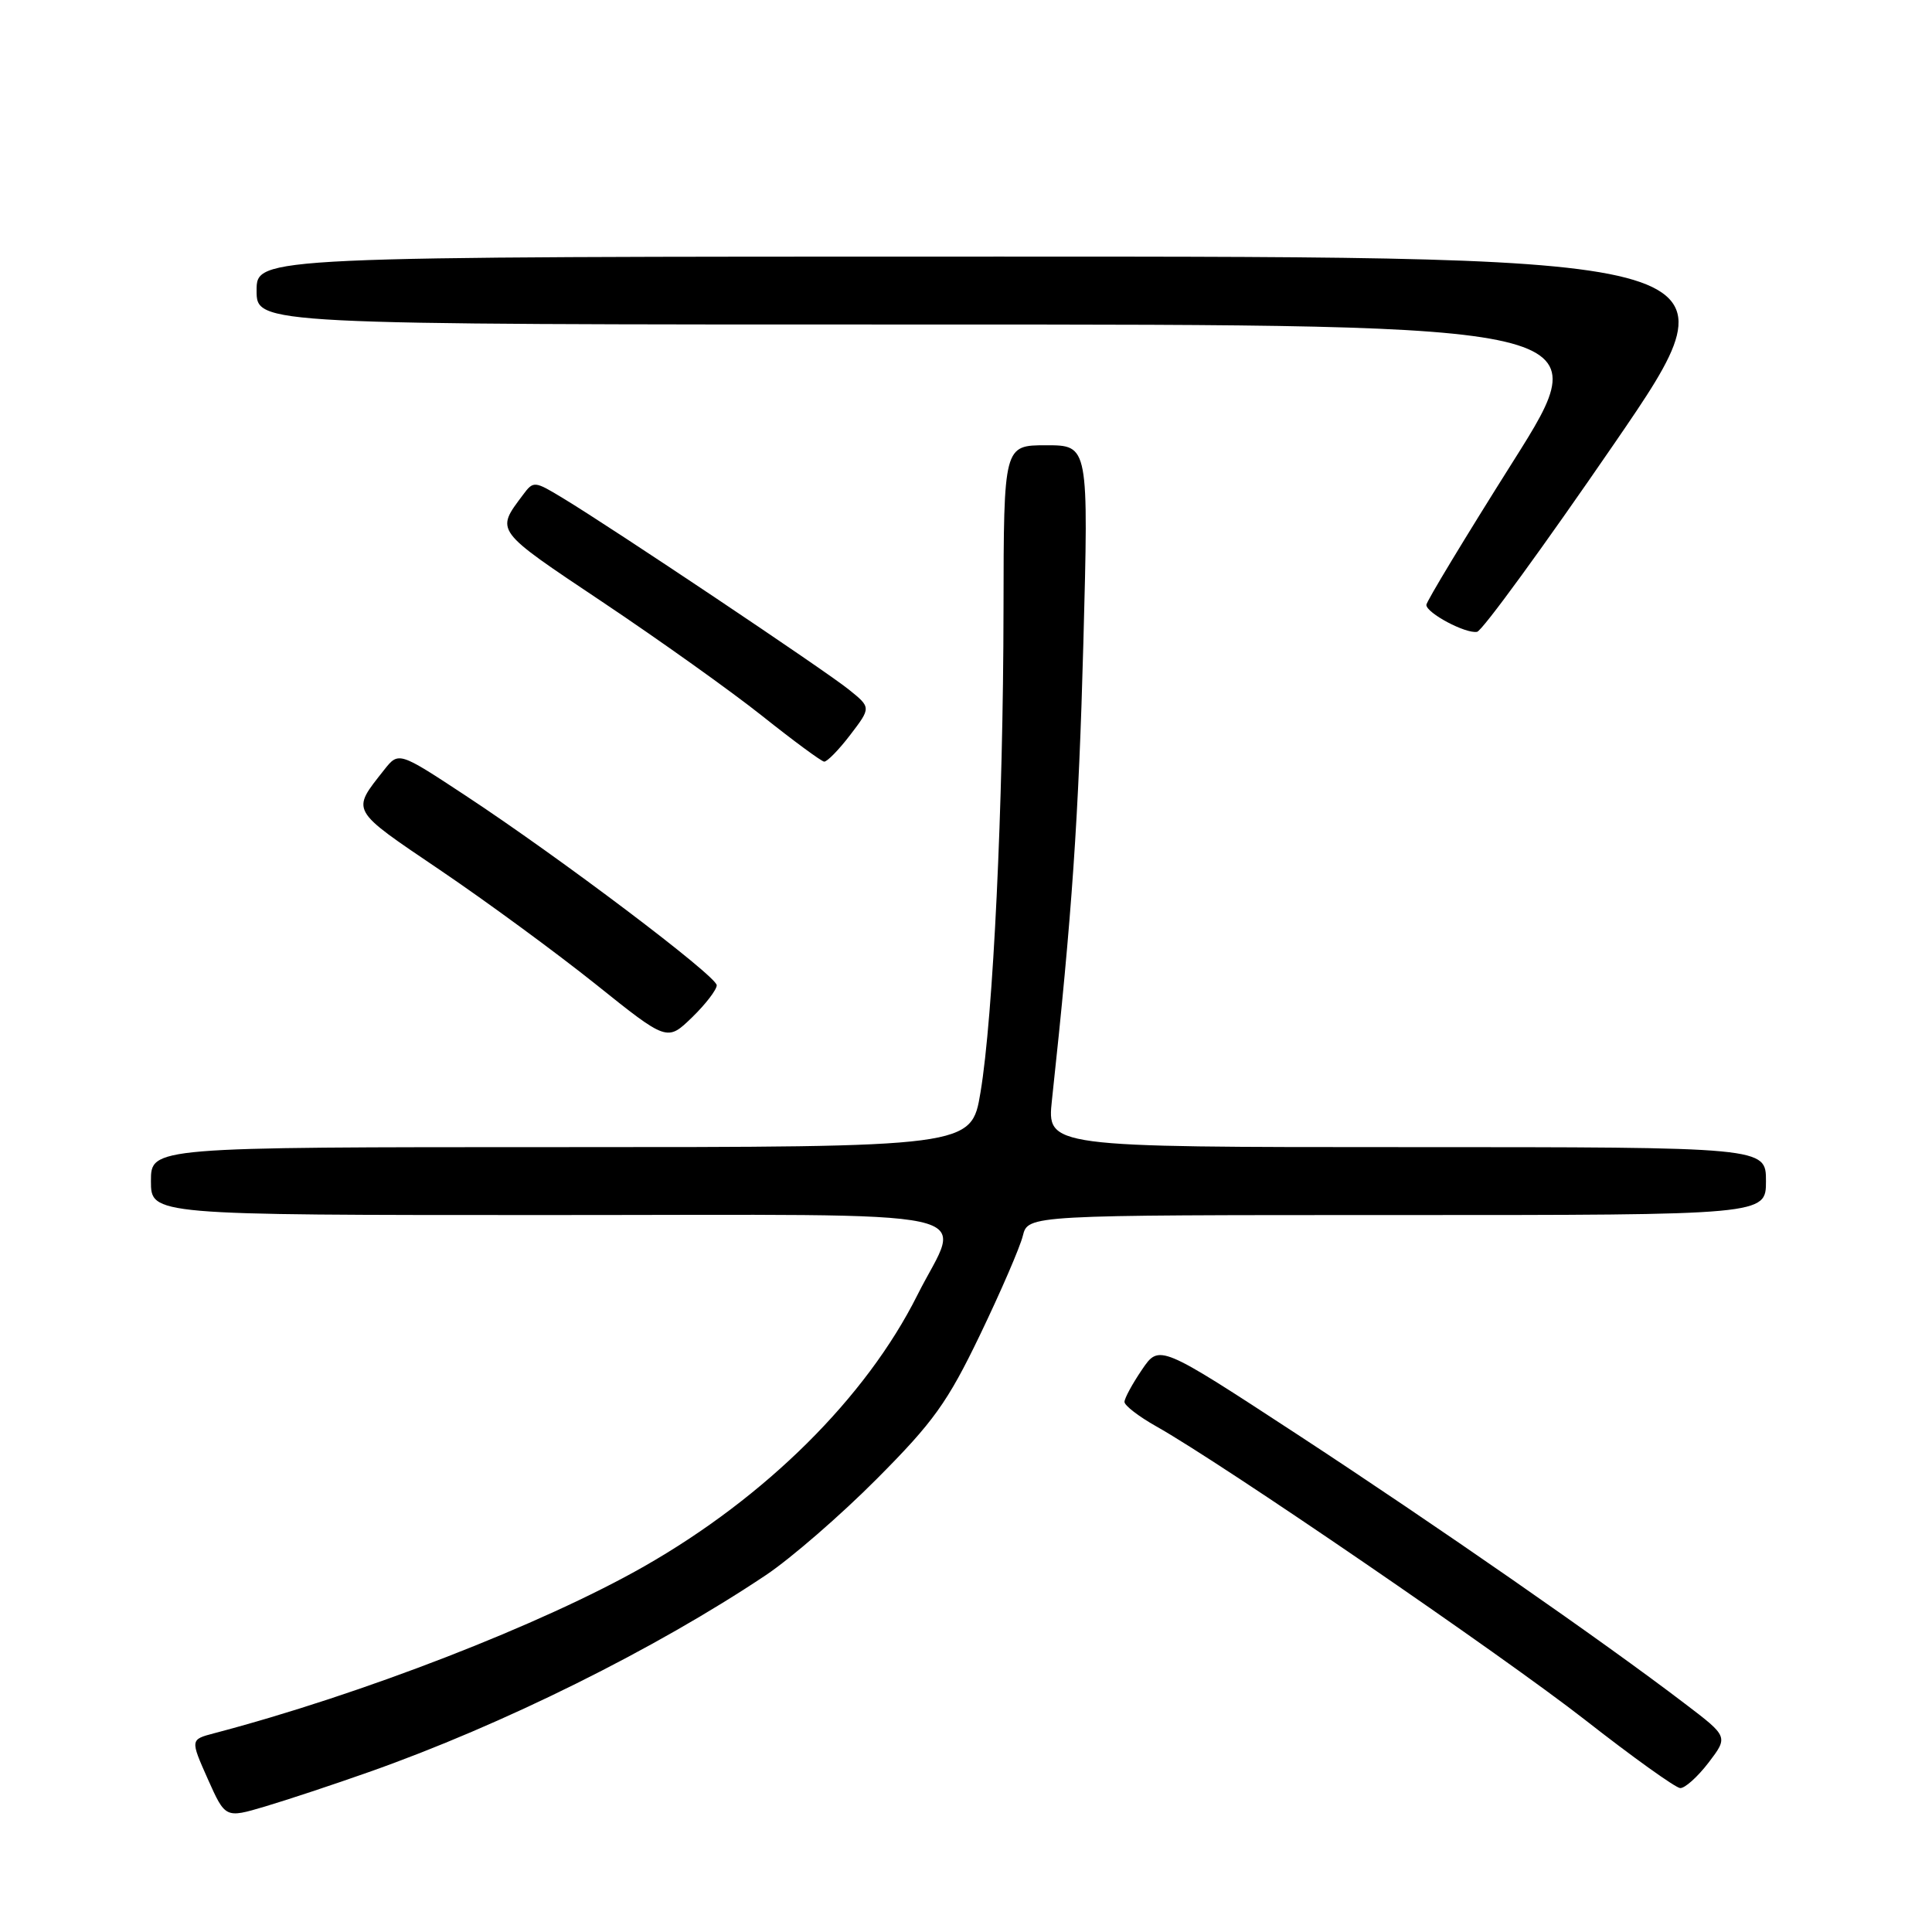 <?xml version="1.0" encoding="UTF-8" standalone="no"?>
<!DOCTYPE svg PUBLIC "-//W3C//DTD SVG 1.1//EN" "http://www.w3.org/Graphics/SVG/1.1/DTD/svg11.dtd" >
<svg xmlns="http://www.w3.org/2000/svg" xmlns:xlink="http://www.w3.org/1999/xlink" version="1.1" viewBox="0 0 256 256">
 <g >
 <path fill="currentColor"
d=" M 48.90 234.80 C 66.60 228.56 86.84 218.51 101.50 208.70 C 104.80 206.49 111.41 200.76 116.18 195.96 C 123.68 188.43 125.55 185.83 129.86 176.87 C 132.60 171.17 135.16 165.26 135.53 163.75 C 136.22 161.00 136.22 161.00 185.11 161.00 C 234.00 161.00 234.00 161.00 234.00 156.50 C 234.00 152.00 234.00 152.00 186.36 152.00 C 138.72 152.00 138.72 152.00 139.39 145.75 C 142.05 121.15 142.93 108.28 143.55 85.25 C 144.25 59.00 144.25 59.00 138.63 59.00 C 133.00 59.00 133.00 59.00 132.97 80.75 C 132.94 106.69 131.60 134.73 129.92 144.75 C 128.71 152.00 128.71 152.00 74.35 152.00 C 20.00 152.00 20.00 152.00 20.00 156.50 C 20.00 161.00 20.00 161.00 72.50 161.00 C 132.85 161.00 127.45 159.83 121.55 171.62 C 114.75 185.19 101.48 198.36 85.34 207.56 C 71.86 215.24 47.92 224.53 28.36 229.67 C 25.21 230.50 25.21 230.50 27.53 235.72 C 29.86 240.93 29.86 240.93 35.12 239.37 C 38.01 238.51 44.21 236.46 48.90 234.80 Z  M 226.39 233.56 C 229.01 230.12 229.01 230.12 223.25 225.74 C 212.41 217.47 190.28 202.10 171.95 190.10 C 153.61 178.11 153.61 178.11 151.31 181.50 C 150.04 183.37 149.00 185.28 149.00 185.76 C 149.00 186.24 150.90 187.70 153.21 189.00 C 161.93 193.90 198.94 219.24 210.00 227.87 C 216.32 232.82 222.01 236.89 222.63 236.93 C 223.25 236.97 224.94 235.45 226.39 233.56 Z  M 94.97 130.55 C 94.93 129.31 74.24 113.68 61.66 105.40 C 52.82 99.58 52.82 99.58 50.88 102.04 C 46.53 107.56 46.30 107.16 58.30 115.28 C 64.46 119.45 73.75 126.27 78.95 130.43 C 88.40 138.00 88.40 138.00 91.70 134.81 C 93.51 133.05 94.98 131.13 94.97 130.55 Z  M 112.66 97.38 C 115.43 93.75 115.43 93.75 112.46 91.36 C 109.34 88.84 81.26 70.04 74.61 66.02 C 70.80 63.71 70.69 63.70 69.29 65.58 C 65.66 70.43 65.45 70.15 79.82 79.76 C 87.34 84.79 96.88 91.59 101.00 94.87 C 105.12 98.15 108.81 100.87 109.20 100.92 C 109.58 100.96 111.14 99.37 112.66 97.38 Z  M 213.92 58.75 C 230.89 34.00 230.89 34.00 132.45 34.00 C 34.00 34.00 34.00 34.00 34.00 38.50 C 34.00 43.00 34.00 43.00 122.97 43.00 C 211.94 43.00 211.94 43.00 200.47 61.18 C 194.16 71.18 189.00 79.72 189.00 80.15 C 189.00 81.23 194.21 84.00 195.72 83.72 C 196.40 83.60 204.58 72.36 213.92 58.75 Z "/>
</g>
</svg>